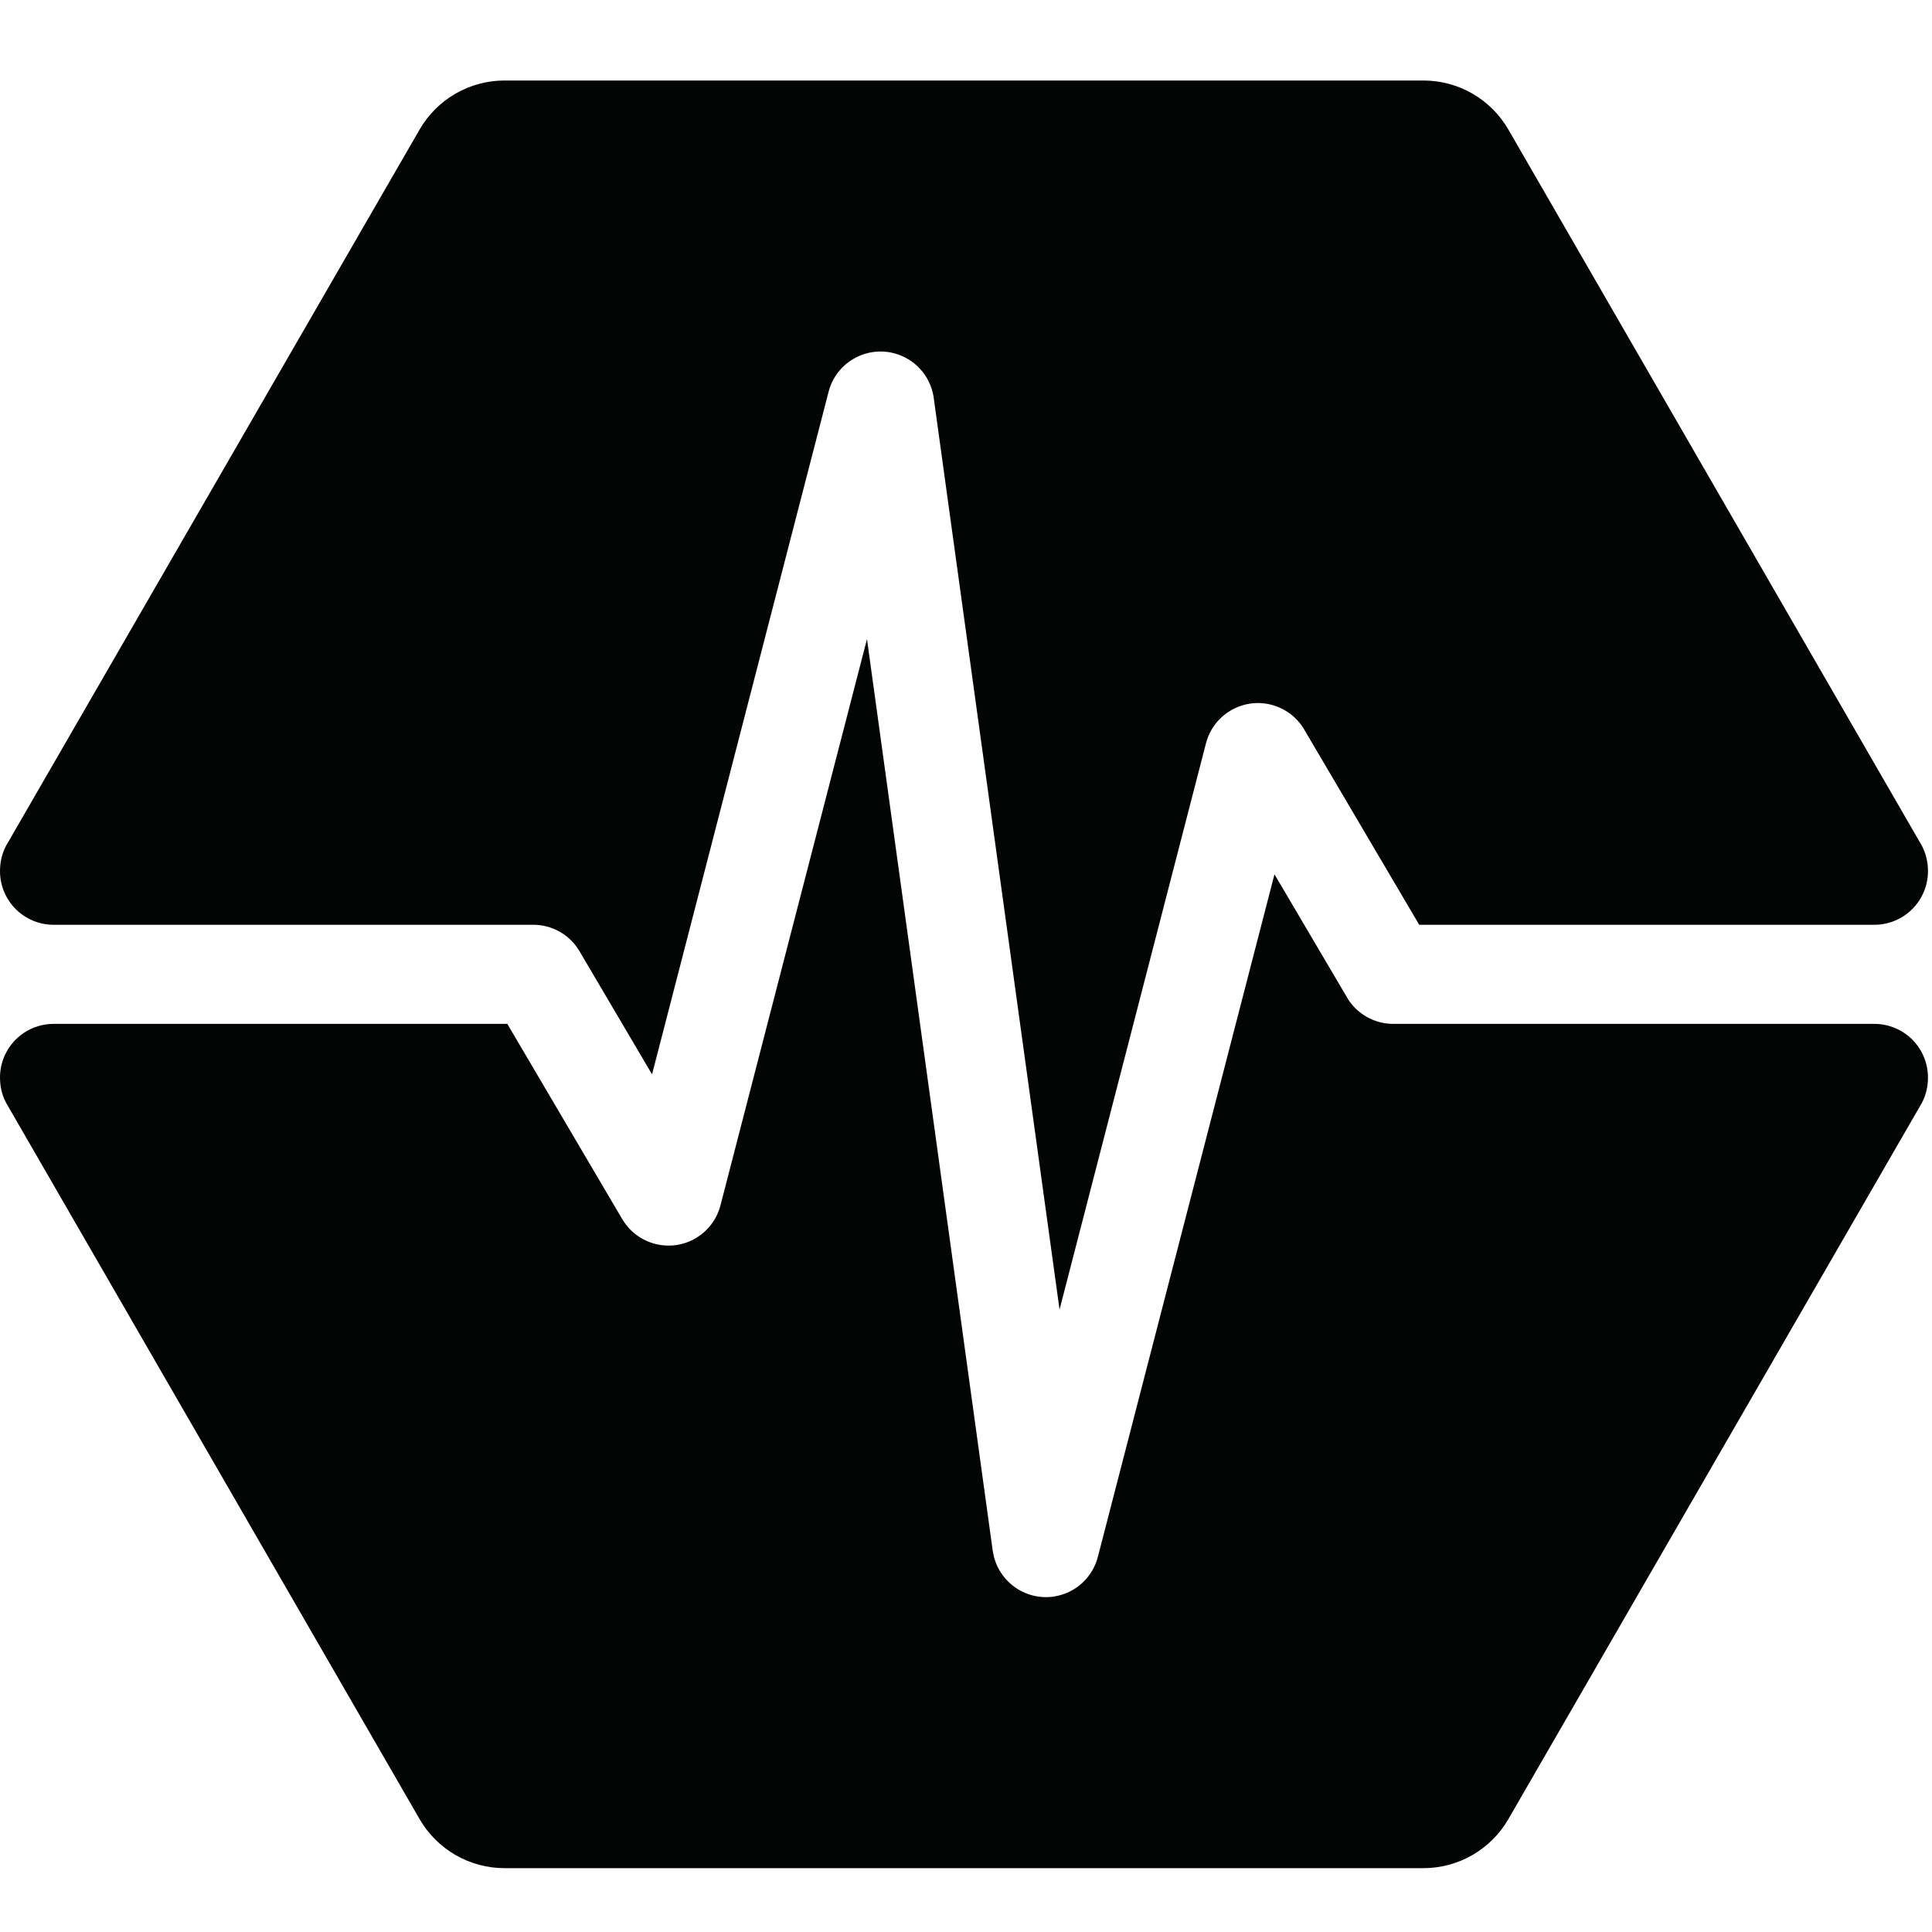 <svg width="24" height="24" viewBox="0 0 24 24" fill="none" xmlns="http://www.w3.org/2000/svg">
<g clip-path="url(#clip0_3337_15751)">
<path fill-rule="evenodd" clip-rule="evenodd" d="M23.95 13.386C23.95 13.499 23.924 13.607 23.874 13.701L18.738 22.597C18.52 22.975 18.117 23.207 17.682 23.207H6.268C5.833 23.207 5.43 22.975 5.212 22.597L0.076 13.7C0.026 13.607 0 13.499 0 13.386C0 13.017 0.298 12.719 0.667 12.719H6.302L7.73 15.145L7.739 15.159C7.93 15.465 8.331 15.565 8.643 15.381L8.659 15.371C8.803 15.281 8.907 15.139 8.95 14.973L10.77 7.939L12.332 19.264L12.335 19.28C12.393 19.636 12.725 19.883 13.084 19.834L13.1 19.831C13.361 19.789 13.572 19.596 13.638 19.34L15.832 10.861L16.733 12.39L16.741 12.405C16.863 12.6 17.077 12.719 17.307 12.719H23.283C23.652 12.719 23.95 13.017 23.95 13.386ZM17.682 1C18.117 1 18.52 1.232 18.738 1.61L23.874 10.506C23.924 10.6 23.95 10.708 23.95 10.821C23.95 11.19 23.652 11.488 23.283 11.488H17.63L16.201 9.062L16.192 9.046C16.101 8.902 15.959 8.798 15.794 8.755L15.778 8.751C15.427 8.669 15.072 8.882 14.981 9.234L13.162 16.268L11.599 4.943L11.597 4.926C11.554 4.666 11.362 4.455 11.106 4.388C10.749 4.296 10.385 4.51 10.293 4.867L8.1 13.346L7.199 11.817L7.19 11.802C7.069 11.607 6.855 11.488 6.625 11.488H0.667C0.298 11.488 0 11.19 0 10.821C0 10.709 0.025 10.602 0.074 10.509L5.212 1.61C5.43 1.232 5.833 1 6.268 1H17.682Z" fill="#030404"/>
</g>
<defs>
<clipPath id="clip0_3337_15751">
<rect width="24" height="24" fill="white"/>
</clipPath>
</defs>
</svg>

